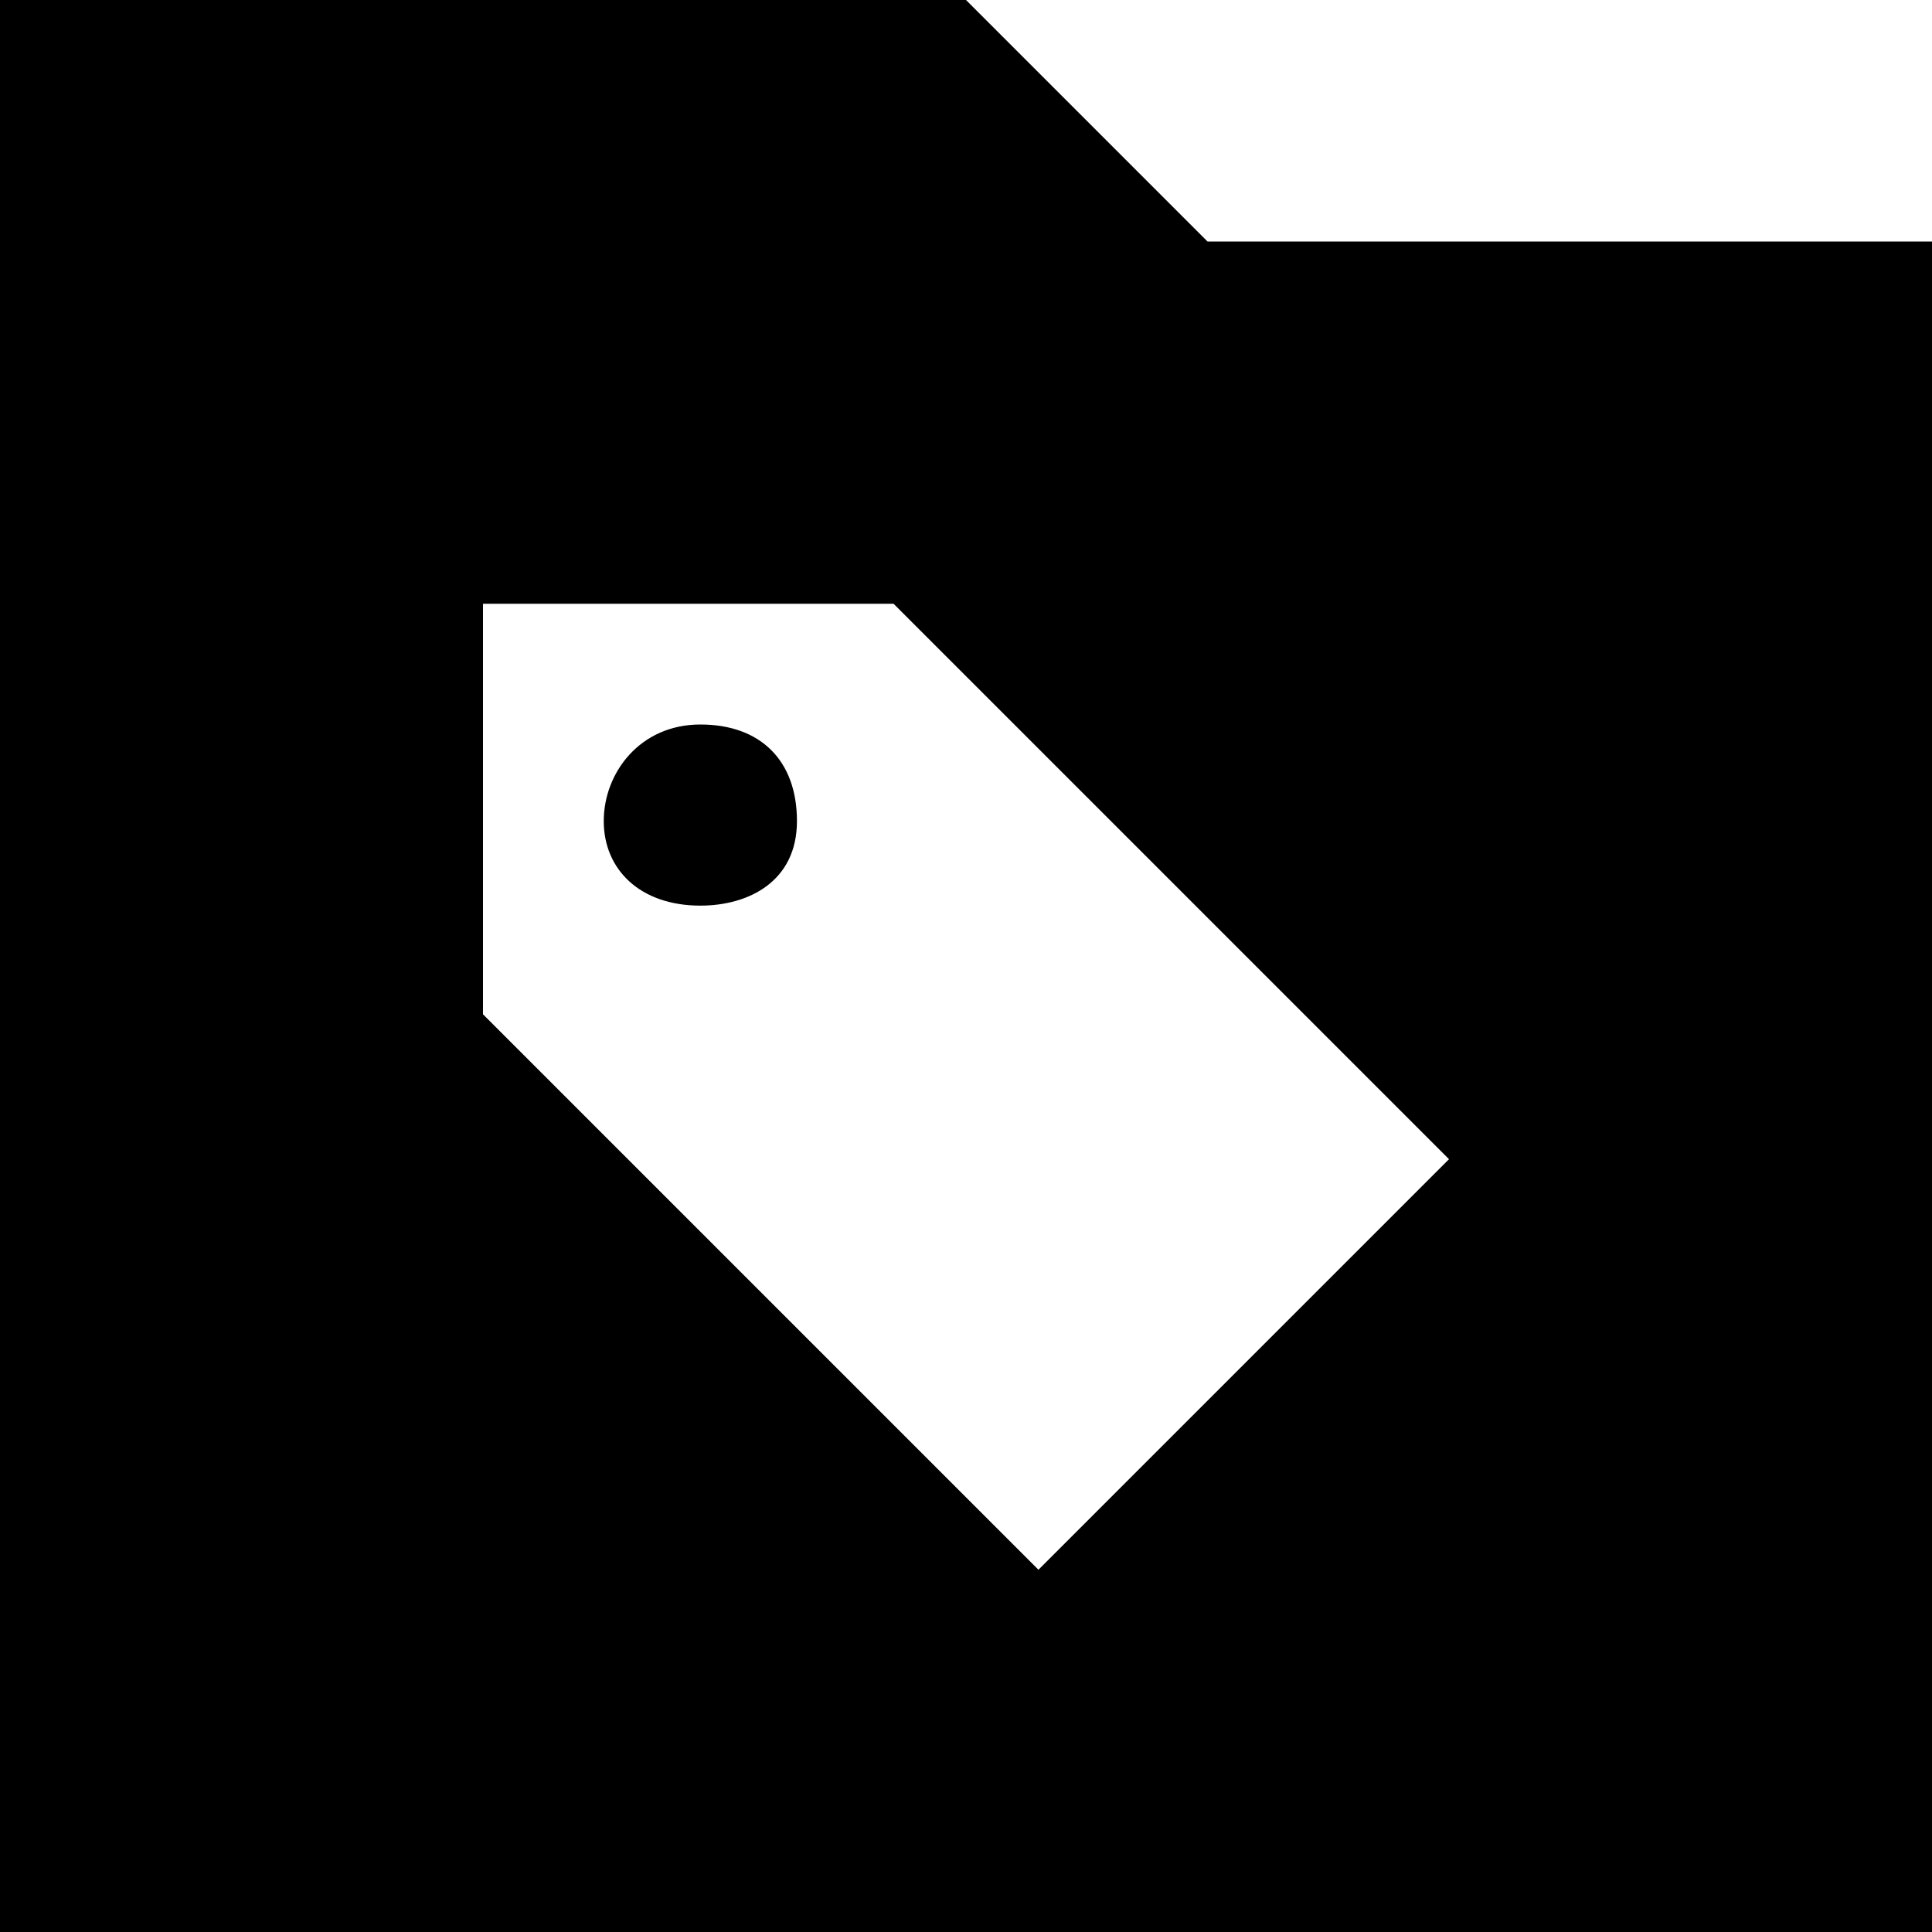 <?xml version="1.0" encoding="utf-8"?>
<!-- Generator: Adobe Illustrator 23.0.0, SVG Export Plug-In . SVG Version: 6.00 Build 0)  -->
<svg version="1.1" id="Layer_1" xmlns="http://www.w3.org/2000/svg" xmlns:xlink="http://www.w3.org/1999/xlink" x="0px" y="0px"
	 width="16px" height="16px" viewBox="0 0 16 16" style="enable-background:new 0 0 16 16;" xml:space="preserve">
<path d="M10,2L8,0H0v16h16V2H10z M8.6,13L4,8.4V5h3.4L12,9.6L8.6,13z"/>
<path d="M6.6,6.8c0,0.5-0.4,0.7-0.8,0.7C5.3,7.5,5,7.2,5,6.8C5,6.4,5.3,6,5.8,6S6.6,6.3,6.6,6.8z"/>
</svg>
